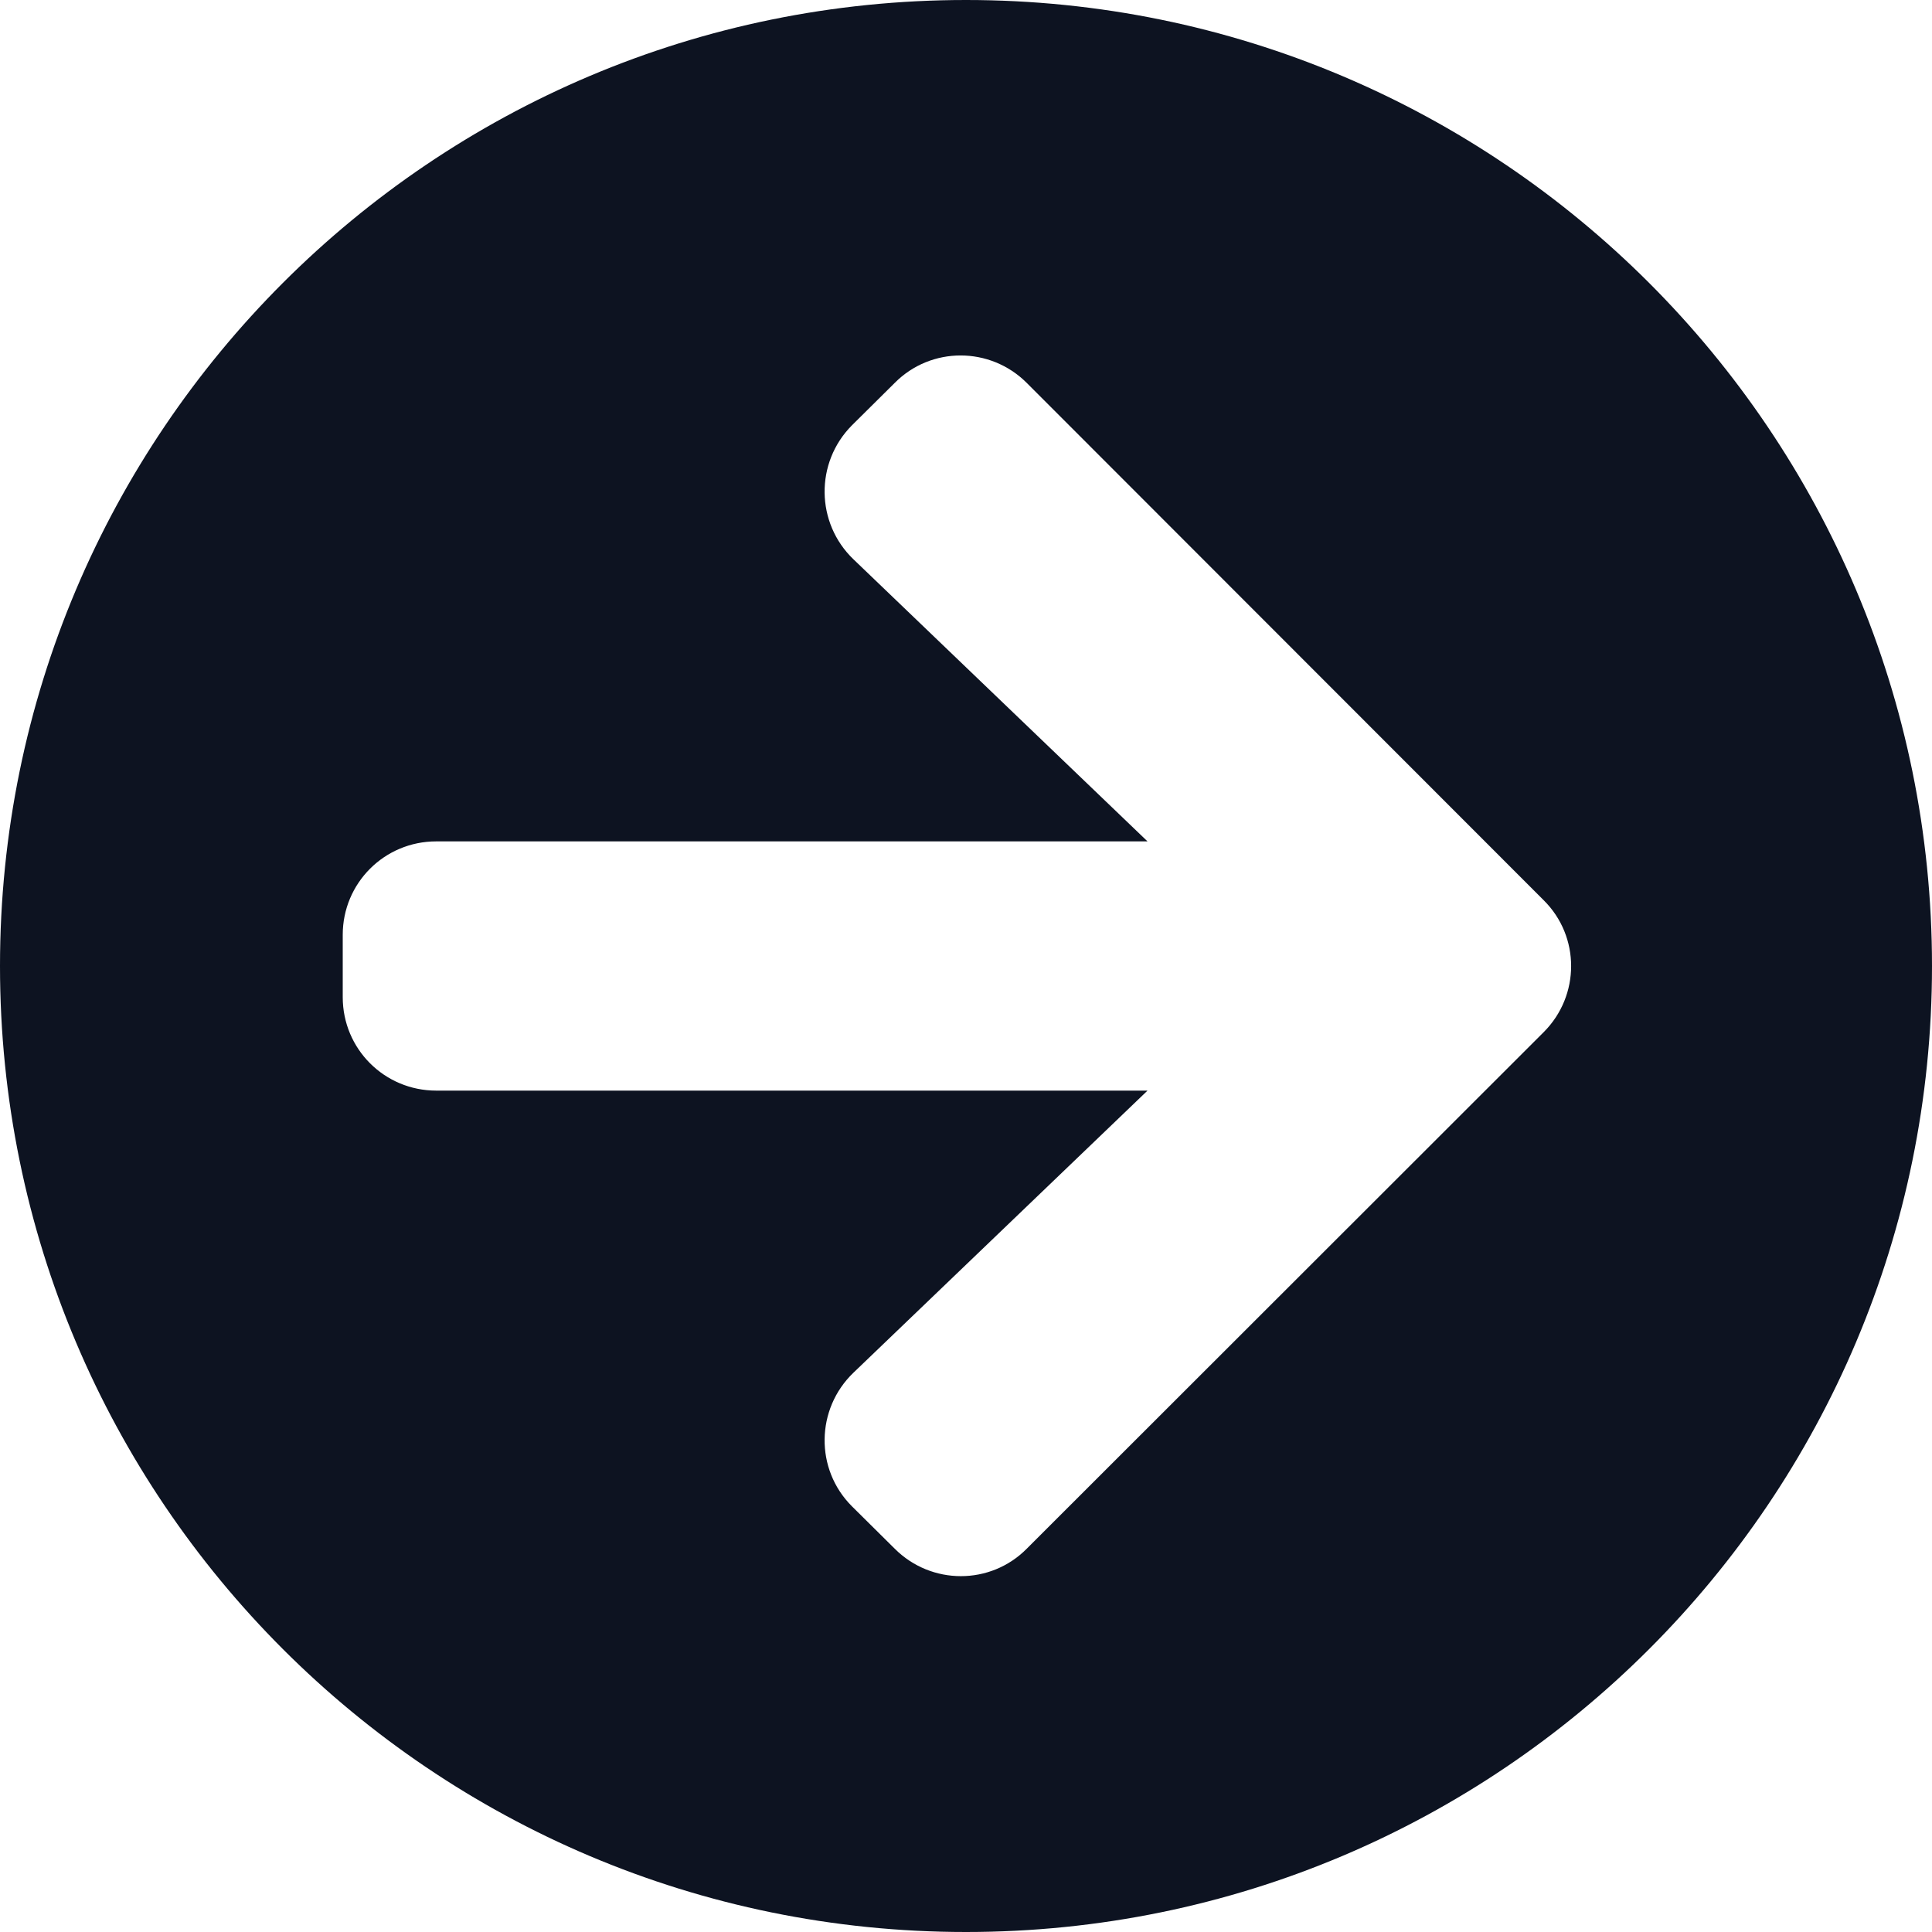 <svg width="20" height="20" viewBox="0 0 20 20" fill="none" xmlns="http://www.w3.org/2000/svg">
<path d="M10 0C15.524 0 20 4.476 20 10C20 15.524 15.524 20 10 20C4.476 20 0 15.524 0 10C0 4.476 4.476 0 10 0ZM8.835 5.79L11.879 8.71H4.516C3.98 8.71 3.548 9.141 3.548 9.677V10.323C3.548 10.859 3.98 11.29 4.516 11.29H11.879L8.835 14.21C8.444 14.585 8.435 15.21 8.819 15.593L9.262 16.032C9.641 16.411 10.254 16.411 10.629 16.032L15.98 10.685C16.359 10.306 16.359 9.694 15.98 9.319L10.629 3.964C10.25 3.585 9.637 3.585 9.262 3.964L8.819 4.403C8.435 4.79 8.444 5.415 8.835 5.79Z" fill="#0D1321"/>
</svg>
